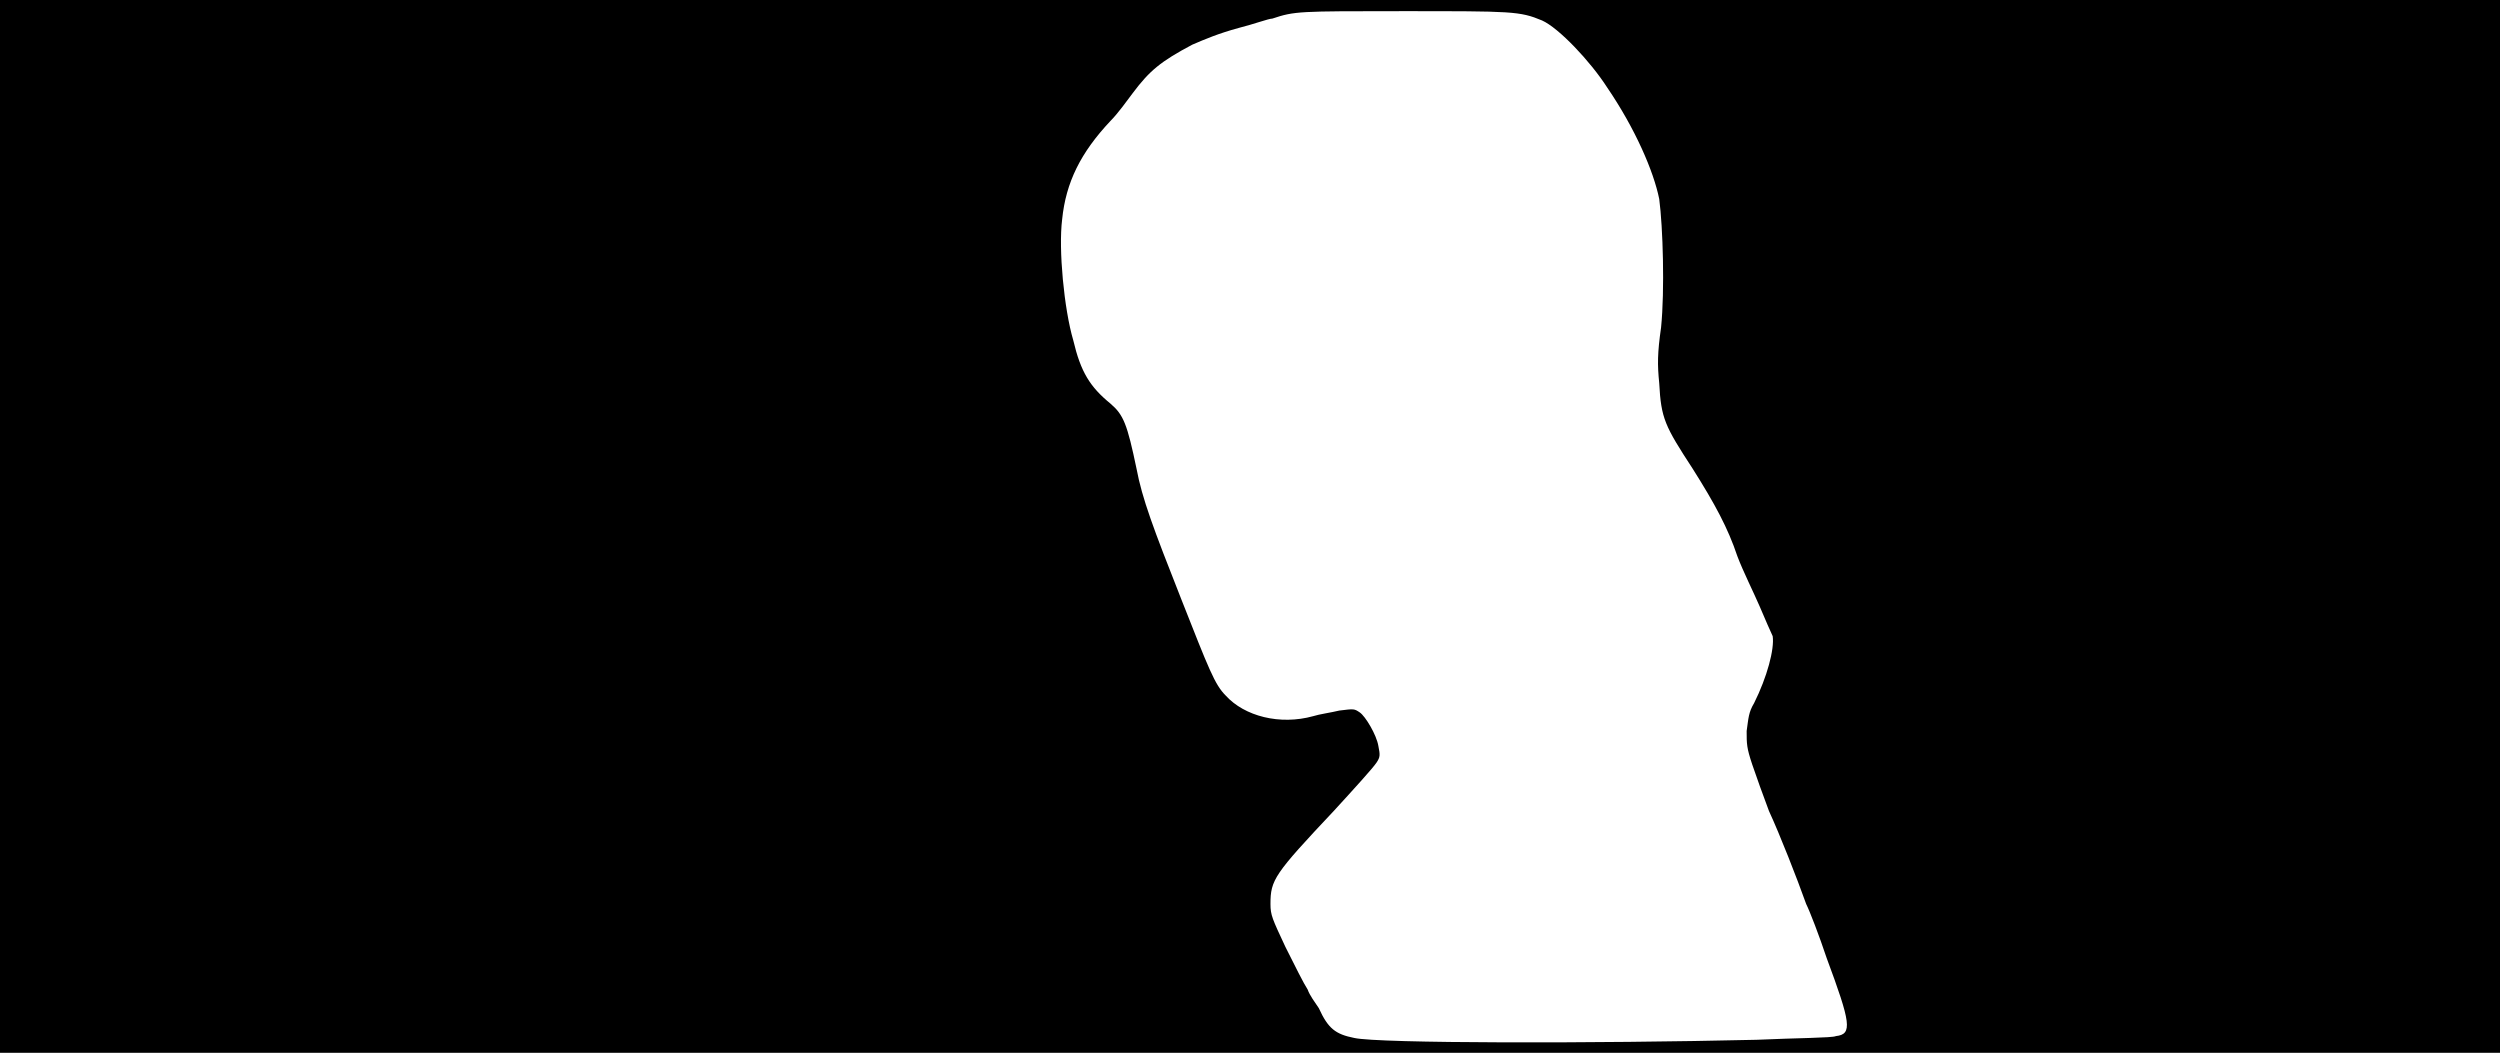 <svg xmlns="http://www.w3.org/2000/svg" width="1344" height="566"><path d="M0 283V0h1344v566H0V283m944 276c22-1 41-1 43-2 9-1 8-7-5-42-4-12-9-25-11-29-5-14-14-37-20-50-3-8-7-19-9-25-3-9-3-11-3-18 1-7 1-10 4-15 7-14 11-29 10-36-1-2-4-9-7-16s-9-19-12-27c-5-15-12-28-24-47-15-23-17-27-18-46-1-10-1-16 1-30 2-20 1-54-1-69-3-15-13-38-28-60-9-14-26-32-35-36-12-5-16-5-75-5-56 0-58 0-70 4-2 0-10 3-18 5-11 3-18 6-25 9-17 9-23 14-32 26-3 4-8 11-12 15-16 17-24 33-26 53-2 16 1 48 6 65 4 17 9 25 20 34 7 6 9 11 14 35 3 16 9 32 24 70s18 46 24 52c10 11 29 16 47 11 3-1 10-2 14-3 8-1 8-1 11 1s9 12 10 18c1 5 1 6-1 9s-12 14-23 26c-32 34-34 37-34 50 0 6 1 8 8 23 5 10 10 20 12 23 1 3 4 7 6 10 5 11 9 14 19 16 13 3 130 3 216 1z"/></svg>